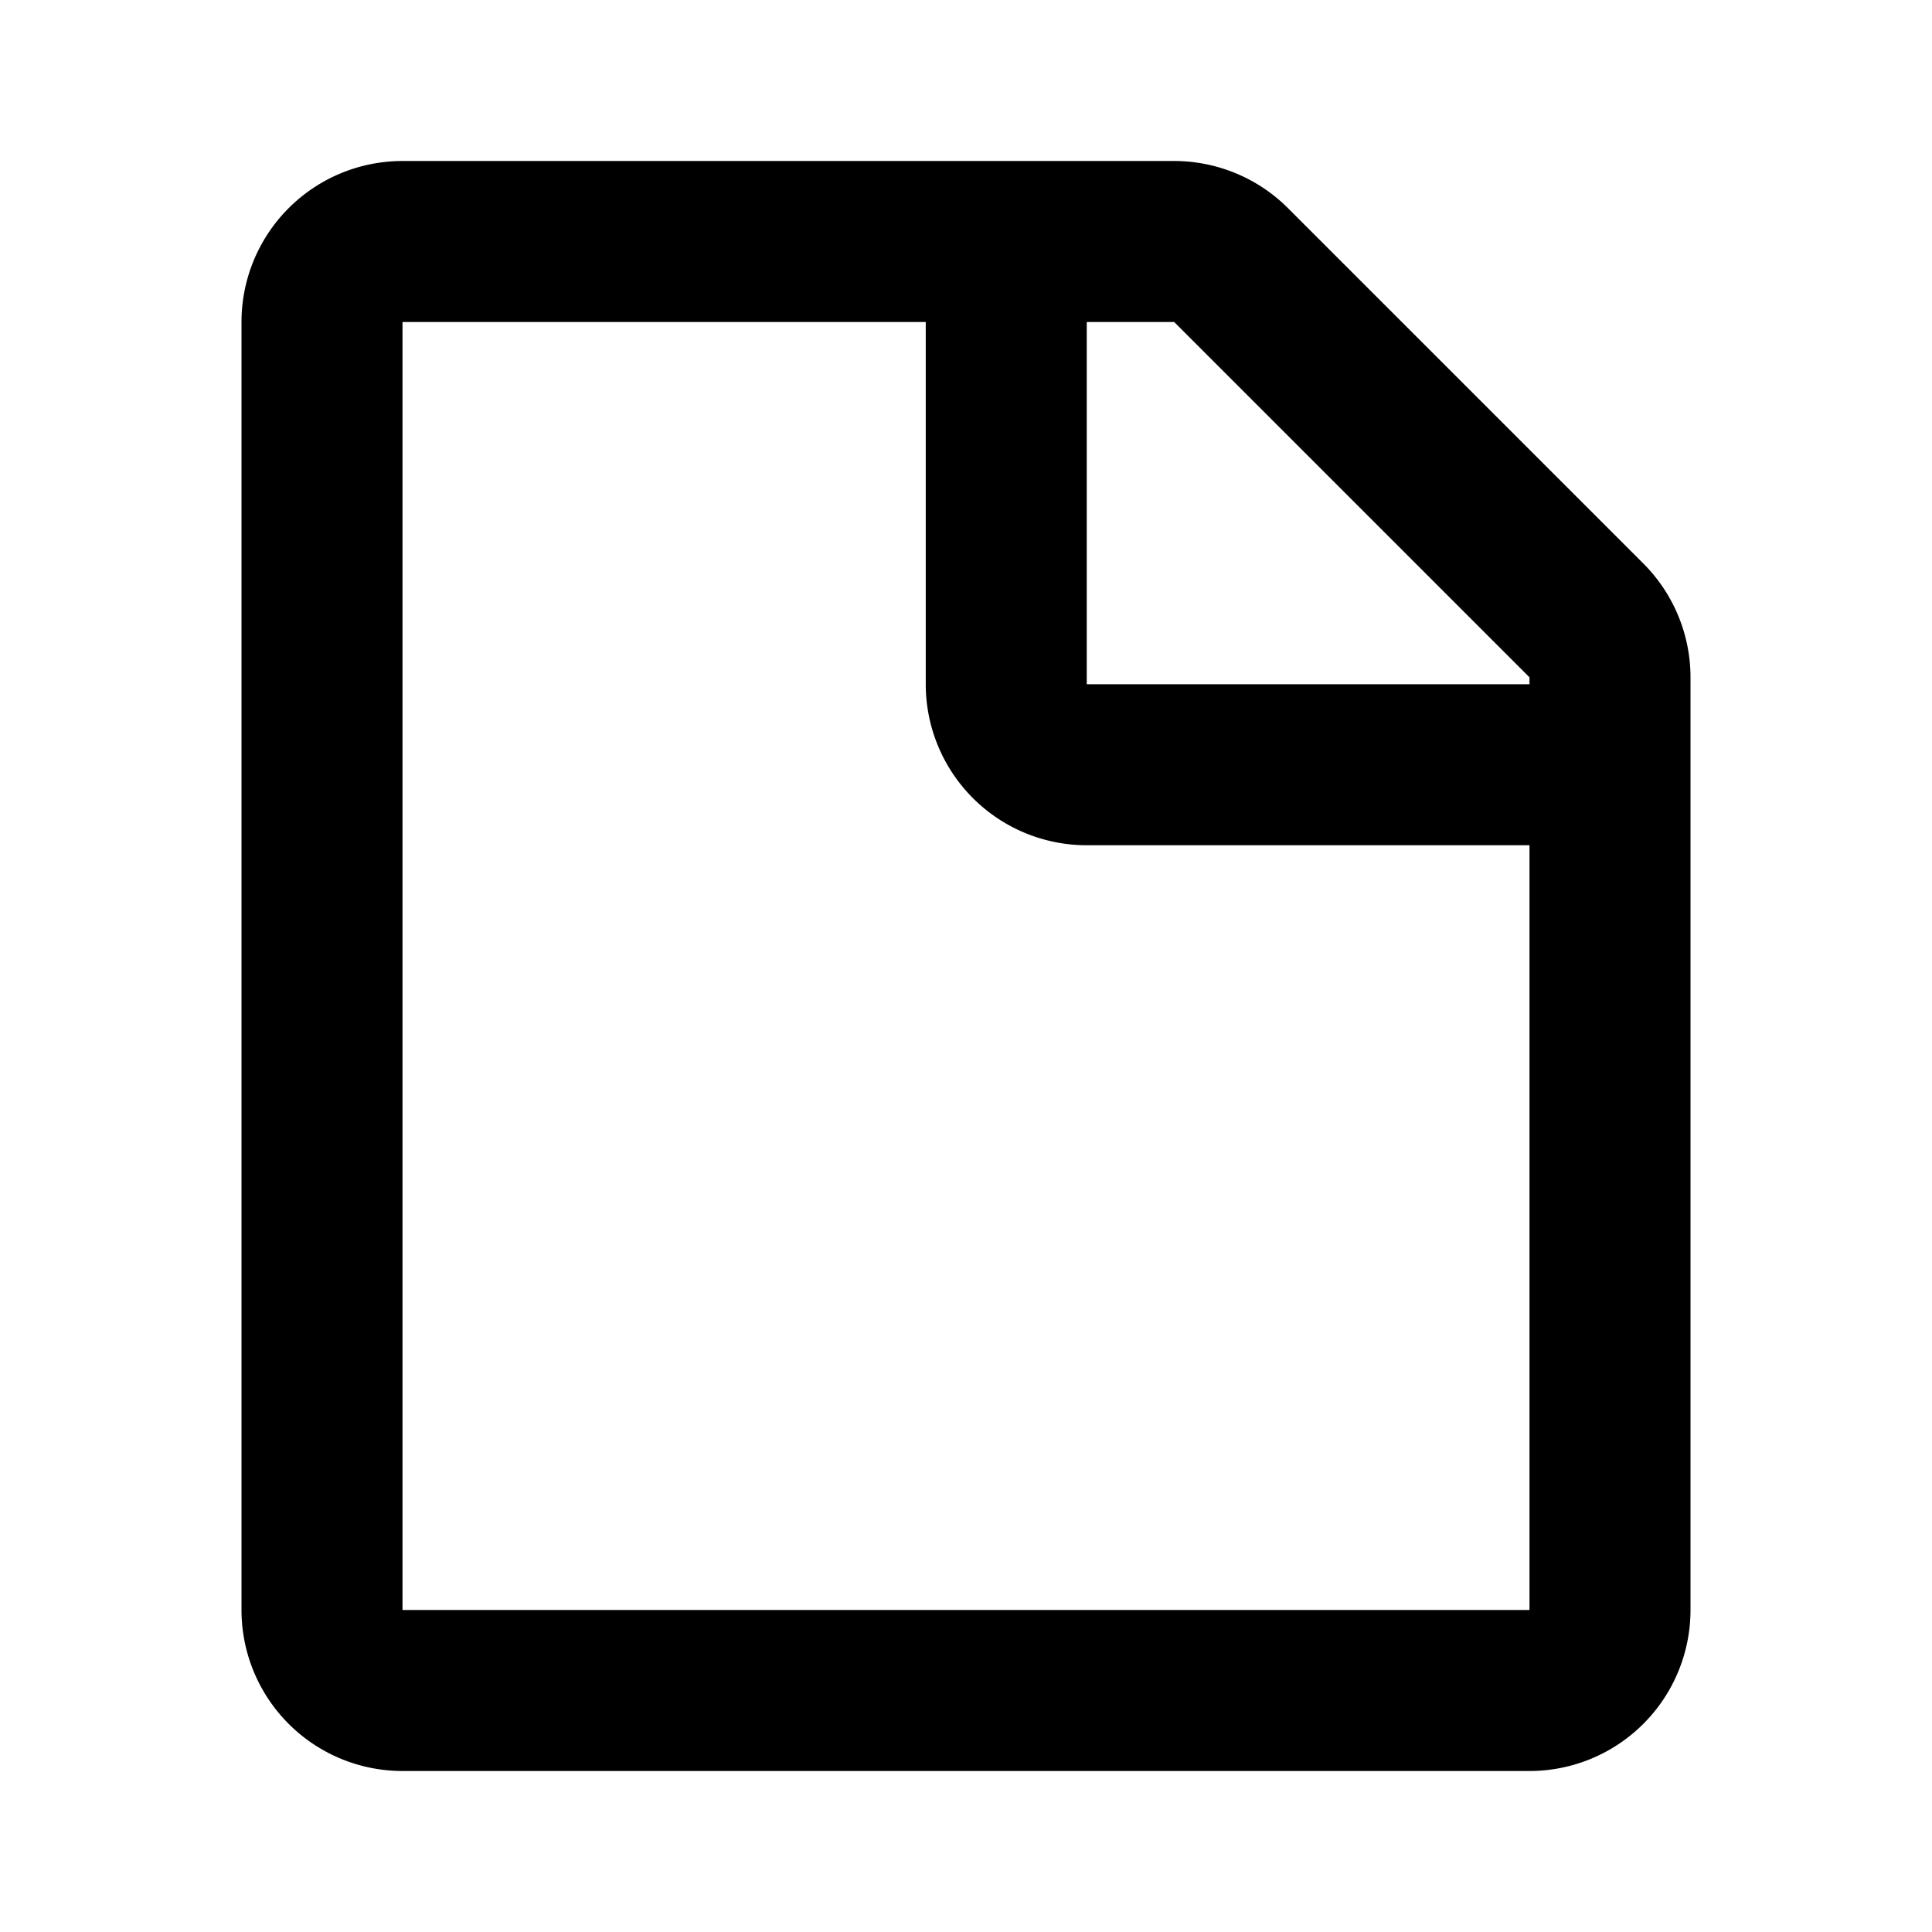 <svg xmlns="http://www.w3.org/2000/svg" width="24" height="24" fill="none" viewBox="0 0 24 24">
  <path fill="currentColor" fill-rule="evenodd" d="M5 2a2 2 0 00-2 2v16a2 2 0 002 2h14a2 2 0 002-2V8.414A2 2 0 0020.414 7L16 2.586A2 2 0 0014.586 2H5zm6.5 2H5v16h14v-9.5h-5.5a2 2 0 01-2-2V4zM19 8.5h-5.5V4h1.086L19 8.414V8.5z"/>
</svg>
